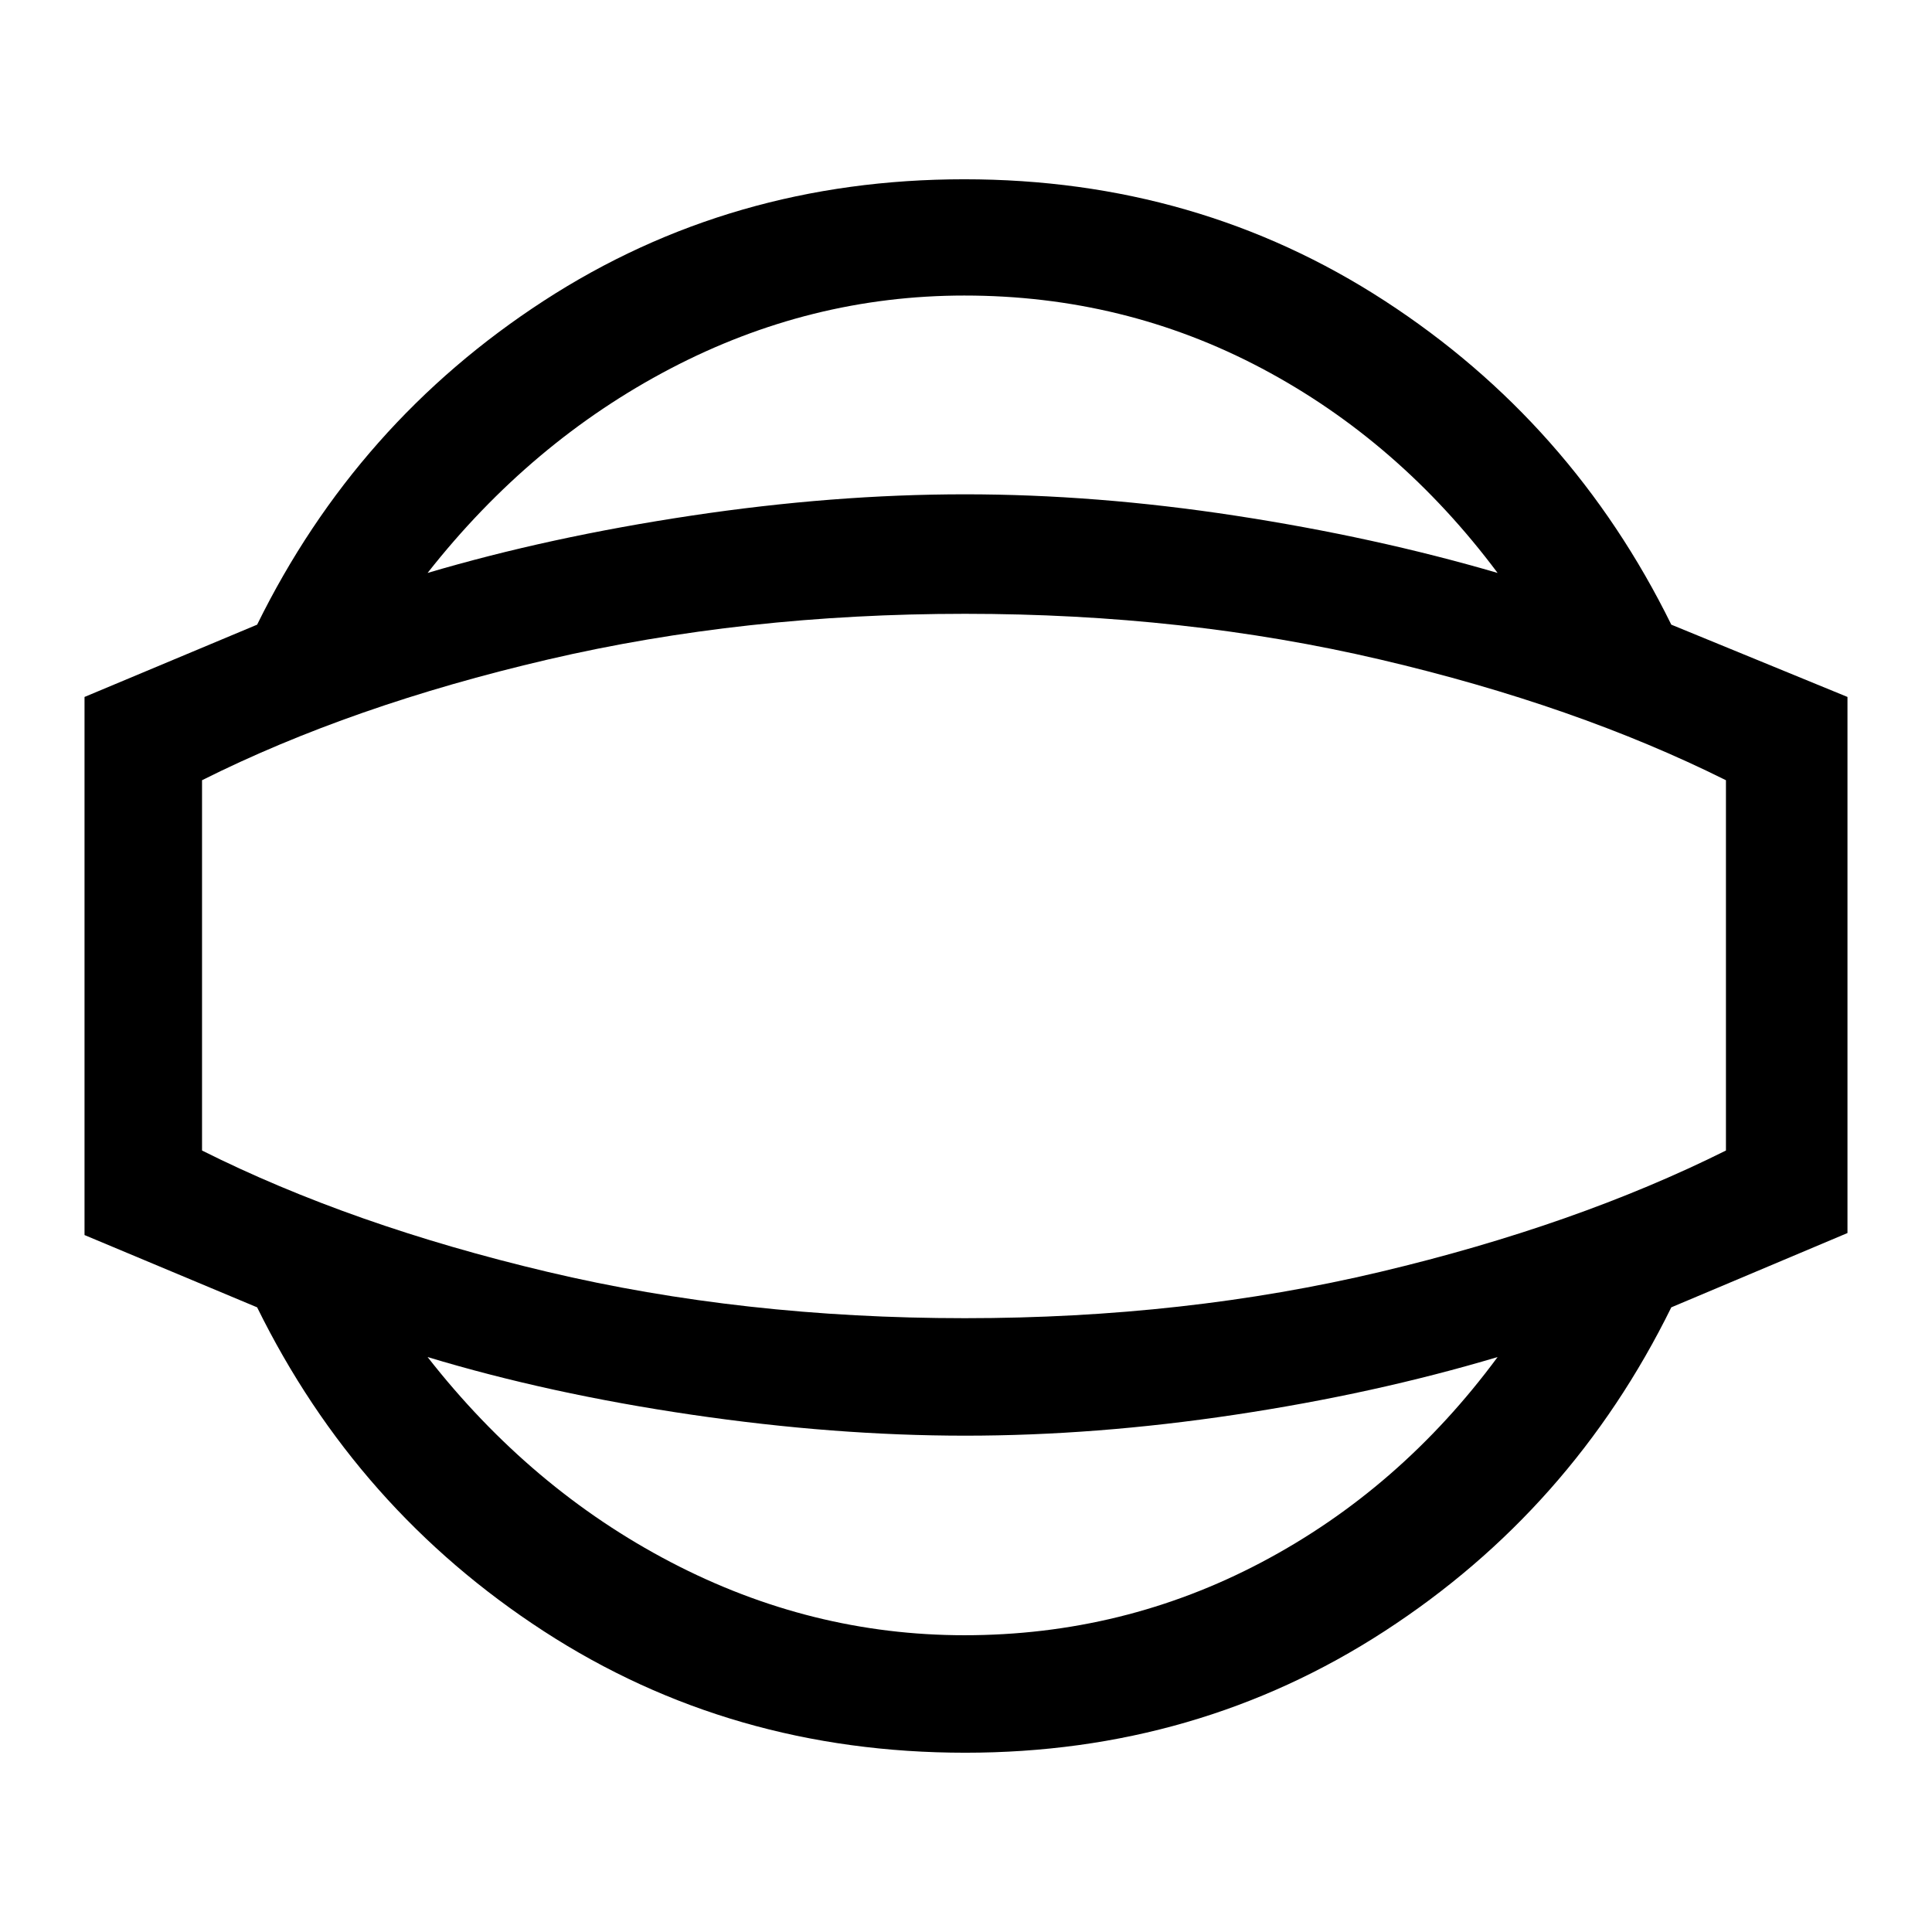 <svg xmlns="http://www.w3.org/2000/svg" height="48" viewBox="0 -960 960 960" width="48"><path d="M479.62-89.08q-116.44 0-209.41-60.38-92.98-60.39-142.44-160.93L42-346.31v-267.38l85.77-35.92q49.46-100.54 142.44-160.93 92.97-60.38 208.91-60.38 115.93 0 208.9 60.38Q781-750.15 830.46-649.61L918-613.69v266.38l-87.54 36.92Q781-209.85 687.95-149.46q-93.04 60.38-208.33 60.38Zm-.39-58.38q79 0 147.73-36.31 68.73-36.31 117.19-101.92-61.09 18.23-130.41 28.65-69.32 10.42-134.11 10.42-65.02 0-135.95-10.42-70.92-10.42-131.22-28.65 51.31 65.61 120.85 101.92 69.54 36.31 145.92 36.31Zm.39-332.54Zm-.39-333.15q-76.74 0-146.1 36.31-69.36 36.3-120.67 101.53 60.3-17.84 130.98-28.46 70.67-10.61 136.04-10.61 65.14 0 134.4 10.61 69.25 10.62 130.27 28.46-48.93-65.5-117.24-101.67-68.32-36.17-147.68-36.17Zm.19 508.15q109.53 0 206.52-23.04 96.98-23.04 171.67-60.27v-184q-74.69-37.23-171.74-59.96Q588.82-655 479.55-655q-109.89 0-207.37 22.73-97.49 22.73-171.79 59.96v184q74.3 37.23 171.59 60.27Q369.26-305 479.42-305Z"/></svg>
